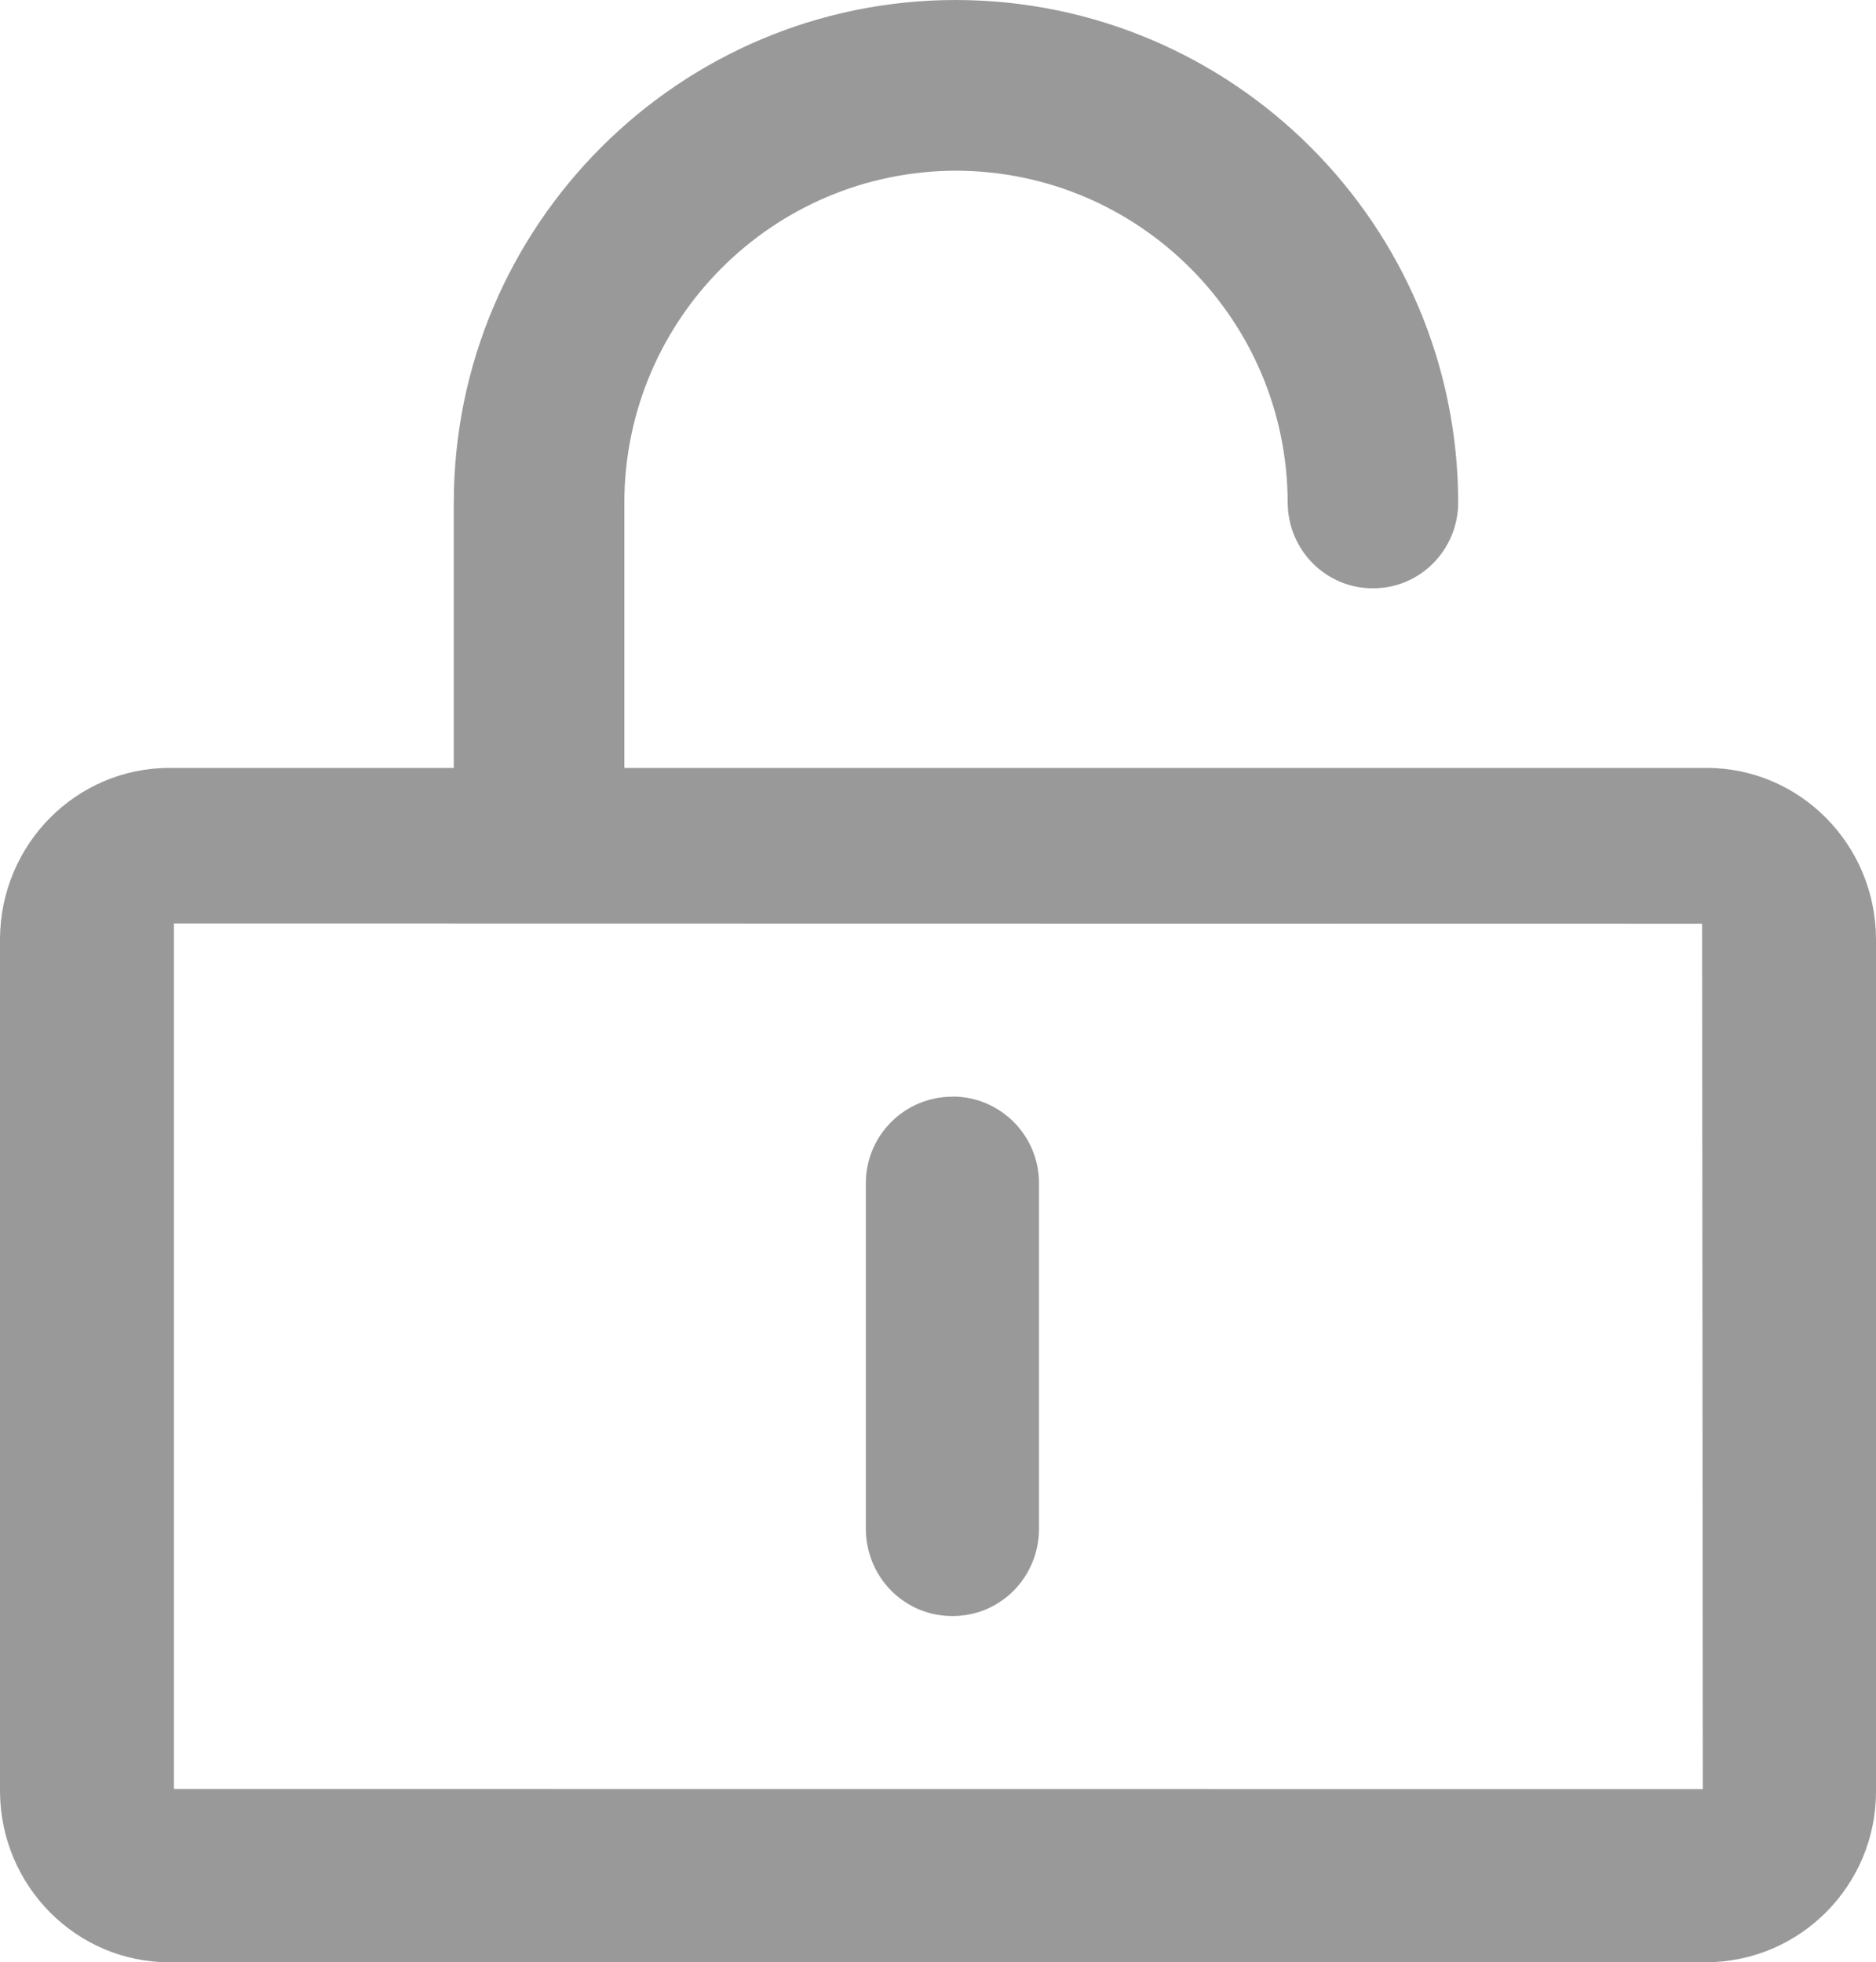 <?xml version="1.0" encoding="UTF-8"?>
<svg width="65px" height="68px" viewBox="0 0 65 68" version="1.1" xmlns="http://www.w3.org/2000/svg" xmlns:xlink="http://www.w3.org/1999/xlink">
    <!-- Generator: Sketch 57.1 (83088) - https://sketch.com -->
    <title>解锁</title>
    <desc>Created with Sketch.</desc>
    <g id="0.9.1-寻客宝" stroke="none" stroke-width="1" fill="none" fill-rule="evenodd">
        <g id="6-应用管理_企业详情_联系方式1" transform="translate(-808, -832)" fill="#999999" fill-rule="nonzero">
            <g id="Group备份" transform="translate(264, 462)">
                <g id="表1备份" transform="translate(24, 154)">
                    <g id="解锁" transform="translate(452, 216)">
                        <g id="编组-8">
                            <path d="M101.004,38 C102.658,38 104,39.344 104,41.003 L104,53.001 C103.994,53.802 103.675,54.568 103.113,55.131 C102.55,55.693 101.79,56.006 101,56 C100.21,56.006 99.45,55.693 98.887,55.131 C98.325,54.568 98.006,53.802 98,53.001 L98,41.003 C98,39.344 99.342,38.004 101,38.004 L101.004,38 Z M127.116,26.611 C130.351,26.604 132.982,29.251 133,32.531 L133,62.081 C133,65.338 130.371,67.987 127.116,68 L73.879,68 C70.647,68.005 68.018,65.359 68,62.081 L68,32.531 C68.019,29.251 70.649,26.604 73.884,26.611 L83.723,26.611 L83.723,17.426 C83.723,7.819 91.526,0 101.122,0 C110.73,0.013 118.516,7.81 118.524,17.426 C118.513,19.071 117.19,20.395 115.568,20.386 C113.948,20.393 112.627,19.069 112.616,17.426 C112.607,11.076 107.467,5.928 101.122,5.915 C94.776,5.928 89.636,11.076 89.632,17.426 L89.632,26.611 L127.116,26.611 Z M74.029,61.996 L127,62 L126.975,32.009 L74,32 L74.025,32.009 L74.025,61.996 L74.029,61.996 Z" id="解锁"></path>
                        </g>
                    </g>
                </g>
            </g>
        </g>
    </g>
</svg>